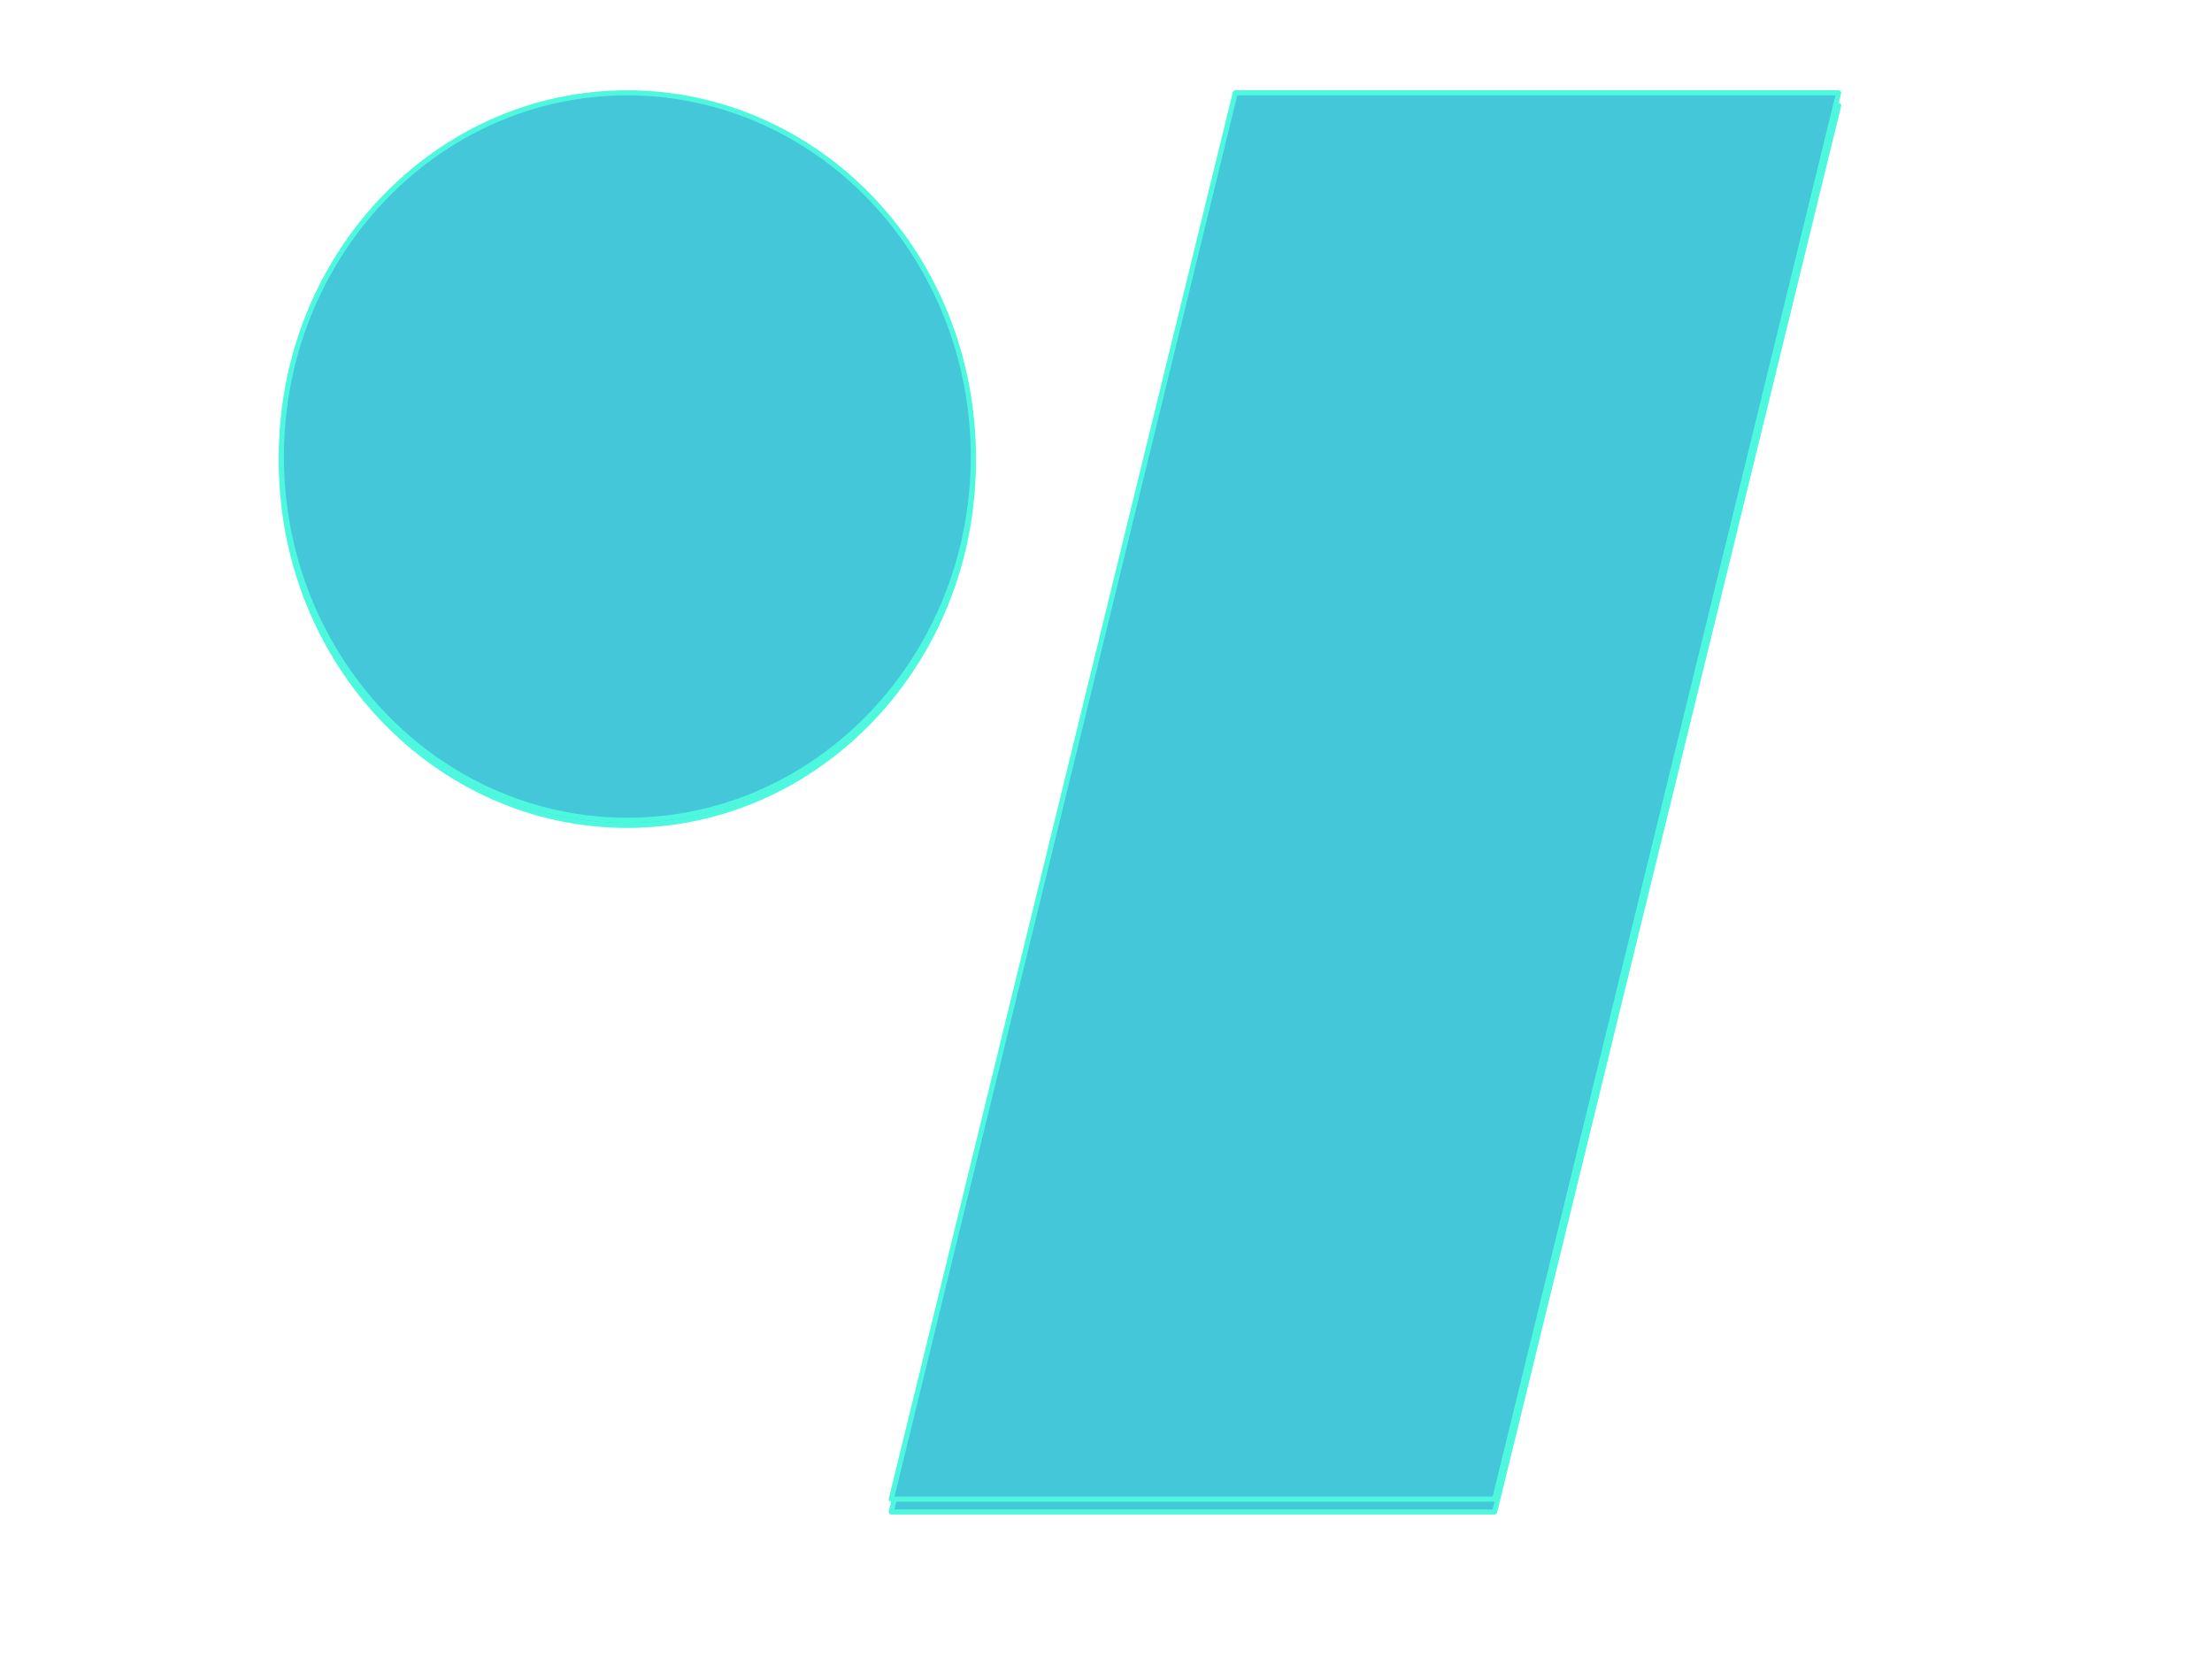 <svg version="1.1" viewBox="0.0 0.0 866.444 652.299" fill="none" stroke="none" stroke-linecap="square" stroke-miterlimit="10" xmlns:xlink="http://www.w3.org/1999/xlink" xmlns="http://www.w3.org/2000/svg"><clipPath id="p.0"><path d="m0 0l866.444 0l0 652.299l-866.444 0l0 -652.299z" clip-rule="nonzero"/></clipPath><g clip-path="url(#p.0)"><path fill="#000000" fill-opacity="0.0" d="m0 0l866.444 0l0 652.299l-866.444 0z" fill-rule="evenodd"/><g filter="url(#shadowFilter-p.1)"><use xlink:href="#p.1" transform="matrix(1.0 0.0 0.0 1.0 0.0 2.0)"/></g><defs><filter id="shadowFilter-p.1" filterUnits="userSpaceOnUse"><feGaussianBlur in="SourceAlpha" stdDeviation="2.0" result="blur"/><feComponentTransfer in="blur" color-interpolation-filters="sRGB"><feFuncR type="linear" slope="0" intercept="0.0"/><feFuncG type="linear" slope="0" intercept="0.0"/><feFuncB type="linear" slope="0" intercept="0.0"/><feFuncA type="linear" slope="0.5" intercept="0"/></feComponentTransfer></filter></defs><g id="p.1"><path fill="#43c7d9" d="m110.218 178.85l0 0c0 -78.694 60.671 -142.488 135.512 -142.488l0 0c35.94 0 70.408 15.012 95.821 41.734c25.413 26.722 39.69 62.964 39.69 100.754l0 0c0 78.694 -60.671 142.488 -135.512 142.488l0 0c-74.841 0 -135.512 -63.794 -135.512 -142.488z" fill-rule="evenodd"/><path stroke="#4df8de" stroke-width="2.0" stroke-linejoin="round" stroke-linecap="butt" d="m110.218 178.85l0 0c0 -78.694 60.671 -142.488 135.512 -142.488l0 0c35.94 0 70.408 15.012 95.821 41.734c25.413 26.722 39.69 62.964 39.69 100.754l0 0c0 78.694 -60.671 142.488 -135.512 142.488l0 0c-74.841 0 -135.512 -63.794 -135.512 -142.488z" fill-rule="evenodd"/></g><g filter="url(#shadowFilter-p.2)"><use xlink:href="#p.2" transform="matrix(1.0 0.0 0.0 1.0 0.0 5.0)"/></g><defs><filter id="shadowFilter-p.2" filterUnits="userSpaceOnUse"><feGaussianBlur in="SourceAlpha" stdDeviation="3.0" result="blur"/><feComponentTransfer in="blur" color-interpolation-filters="sRGB"><feFuncR type="linear" slope="0" intercept="0.0"/><feFuncG type="linear" slope="0" intercept="0.0"/><feFuncB type="linear" slope="0" intercept="0.0"/><feFuncA type="linear" slope="0.5" intercept="0"/></feComponentTransfer></filter></defs><g id="p.2"><path fill="#43c7d9" d="m349.113 587.291l134.749 -550.929l236.338 0l-134.749 550.929z" fill-rule="evenodd"/><path stroke="#4df8de" stroke-width="2.0" stroke-linejoin="round" stroke-linecap="butt" d="m349.113 587.291l134.749 -550.929l236.338 0l-134.749 550.929z" fill-rule="evenodd"/></g></g></svg>